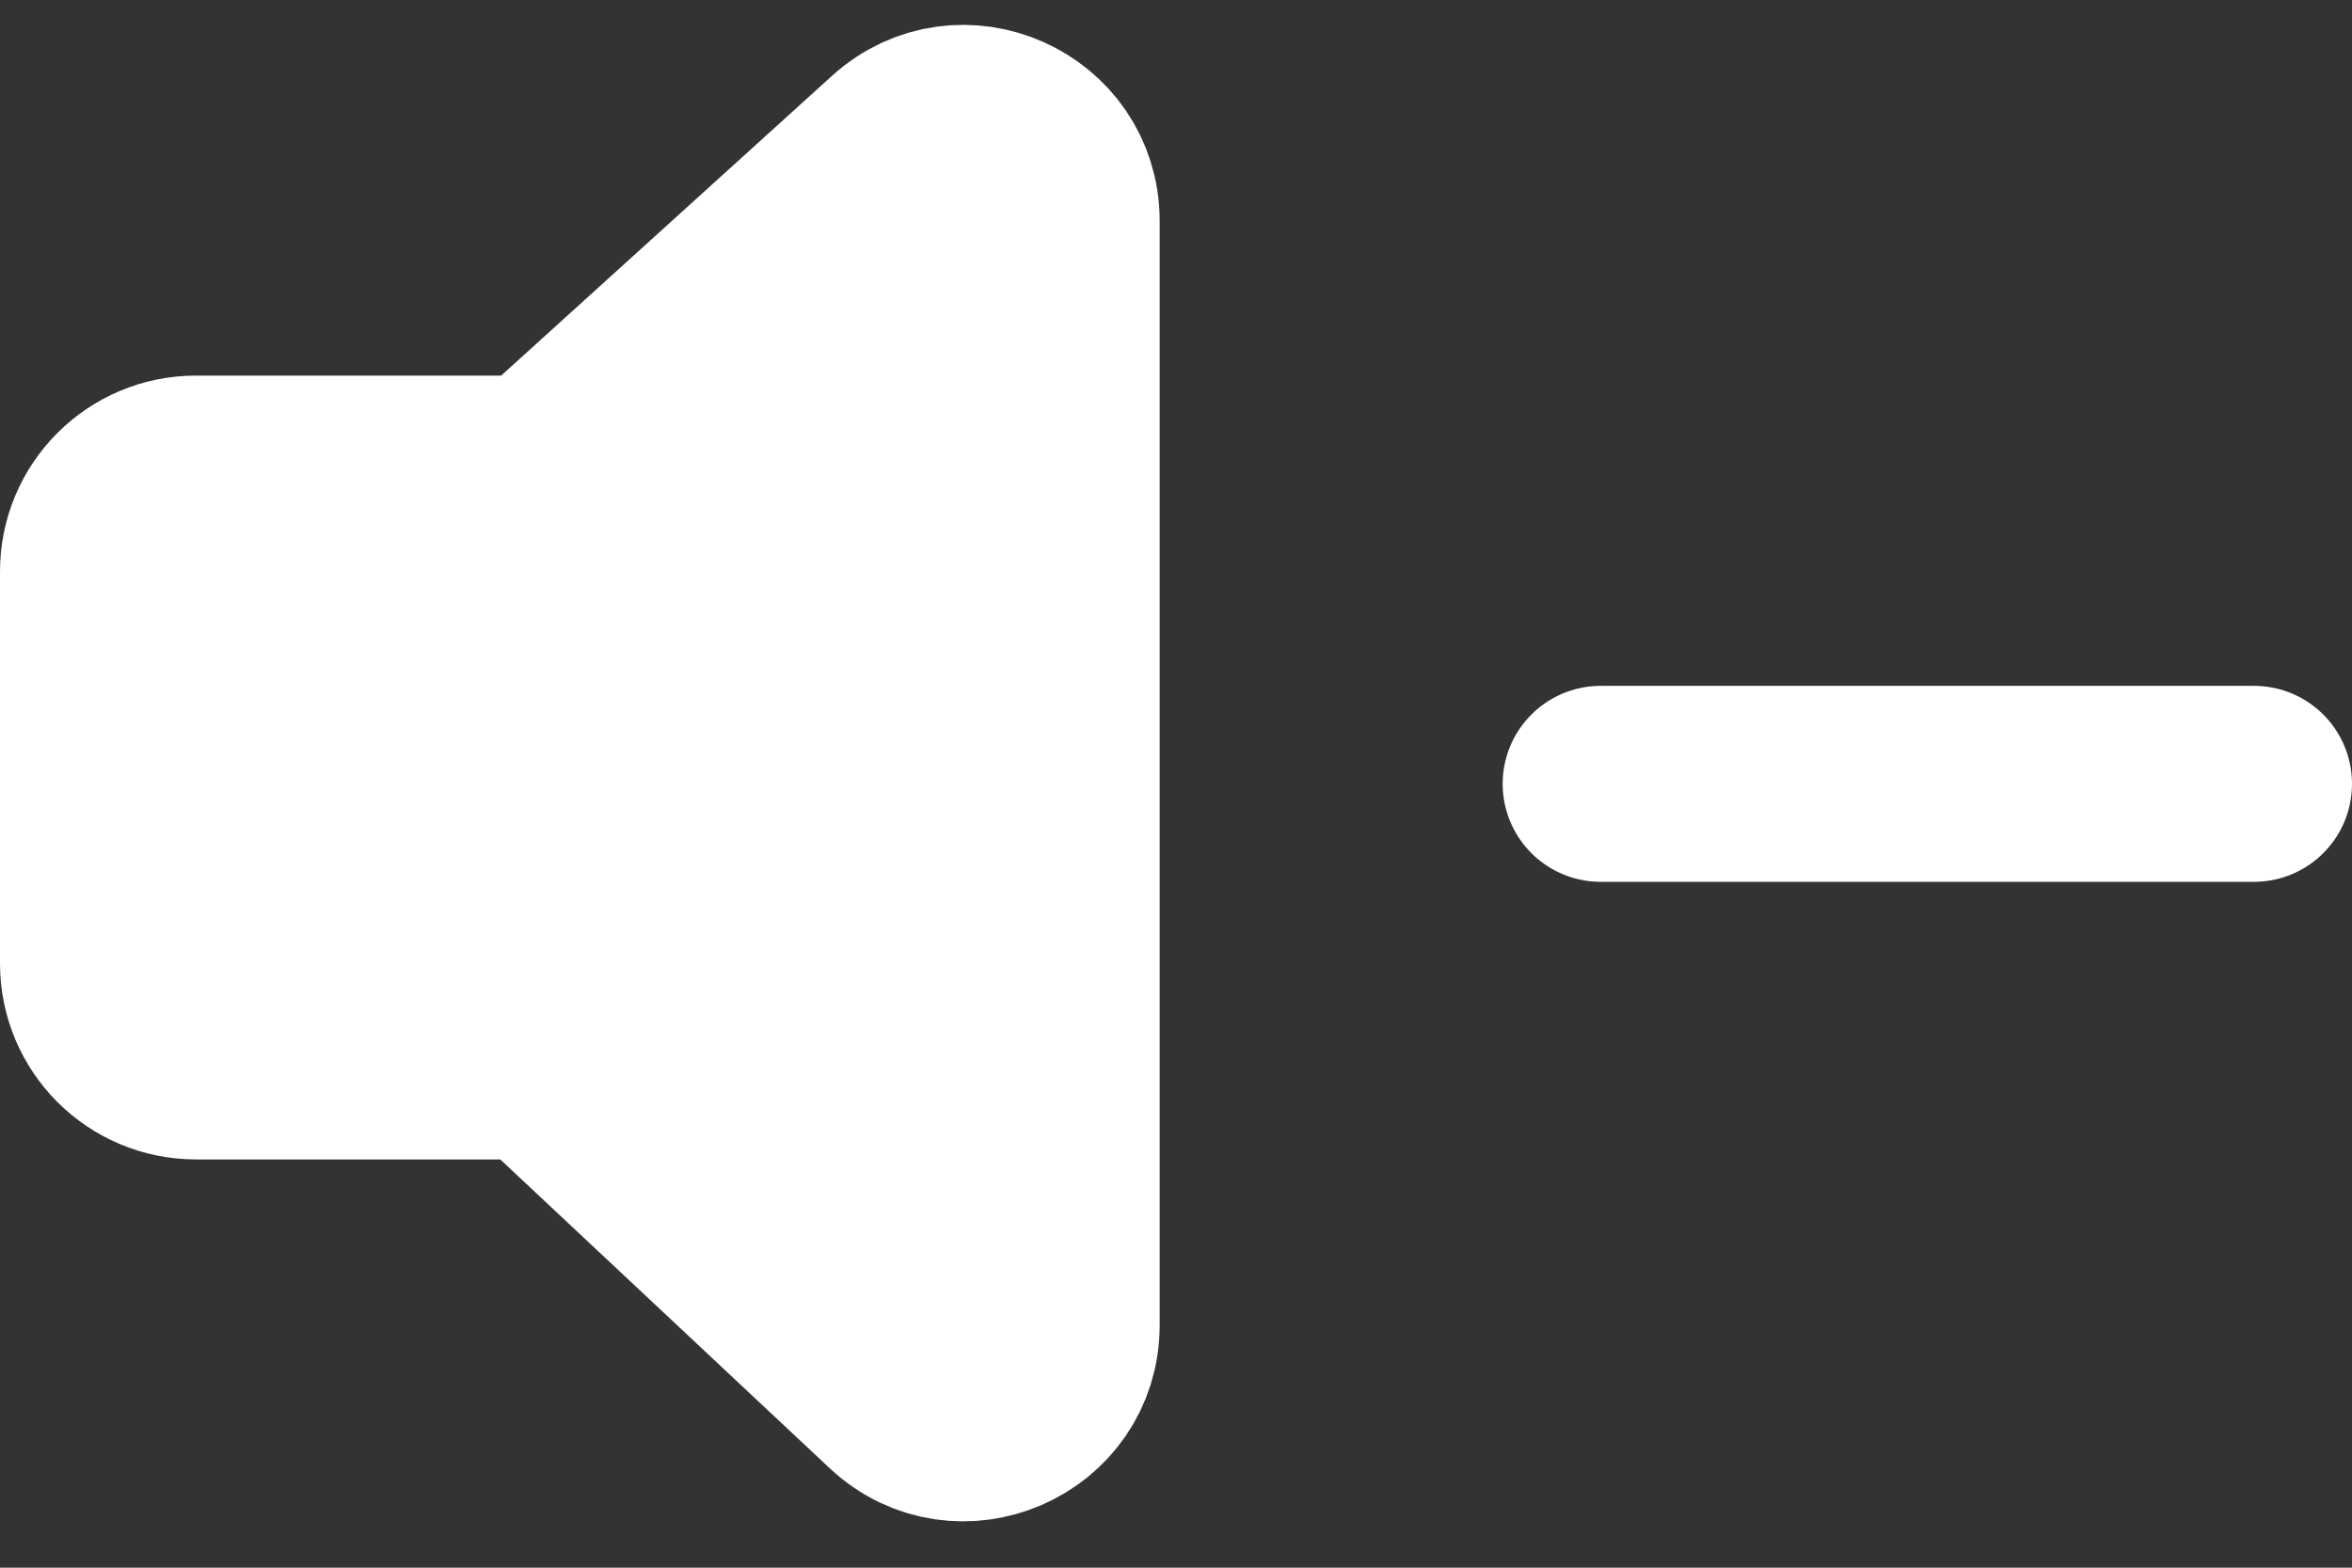 <svg width="72" height="48" viewBox="0 0 72 48" fill="none" xmlns="http://www.w3.org/2000/svg">
<rect x="0" y="0" width="72" height="48" fill="#333333" stroke="none"/>
<path d="M32.5 40.575V6.767C32.5 4.165 29.414 2.797 27.485 4.544L17.357 13.723C16.806 14.223 16.088 14.5 15.343 14.5H6C4.343 14.5 3 15.843 3 17.5V29.5C3 31.157 4.343 32.5 6 32.5H15.314C16.076 32.5 16.809 32.79 17.366 33.311L27.448 42.764C29.364 44.56 32.5 43.202 32.5 40.575Z" fill="white" stroke="white" stroke-width="6" stroke-linejoin="round"/>
<path d="M49 24H69" stroke="white" stroke-width="6" stroke-linecap="round" stroke-linejoin="round"/>
</svg>
